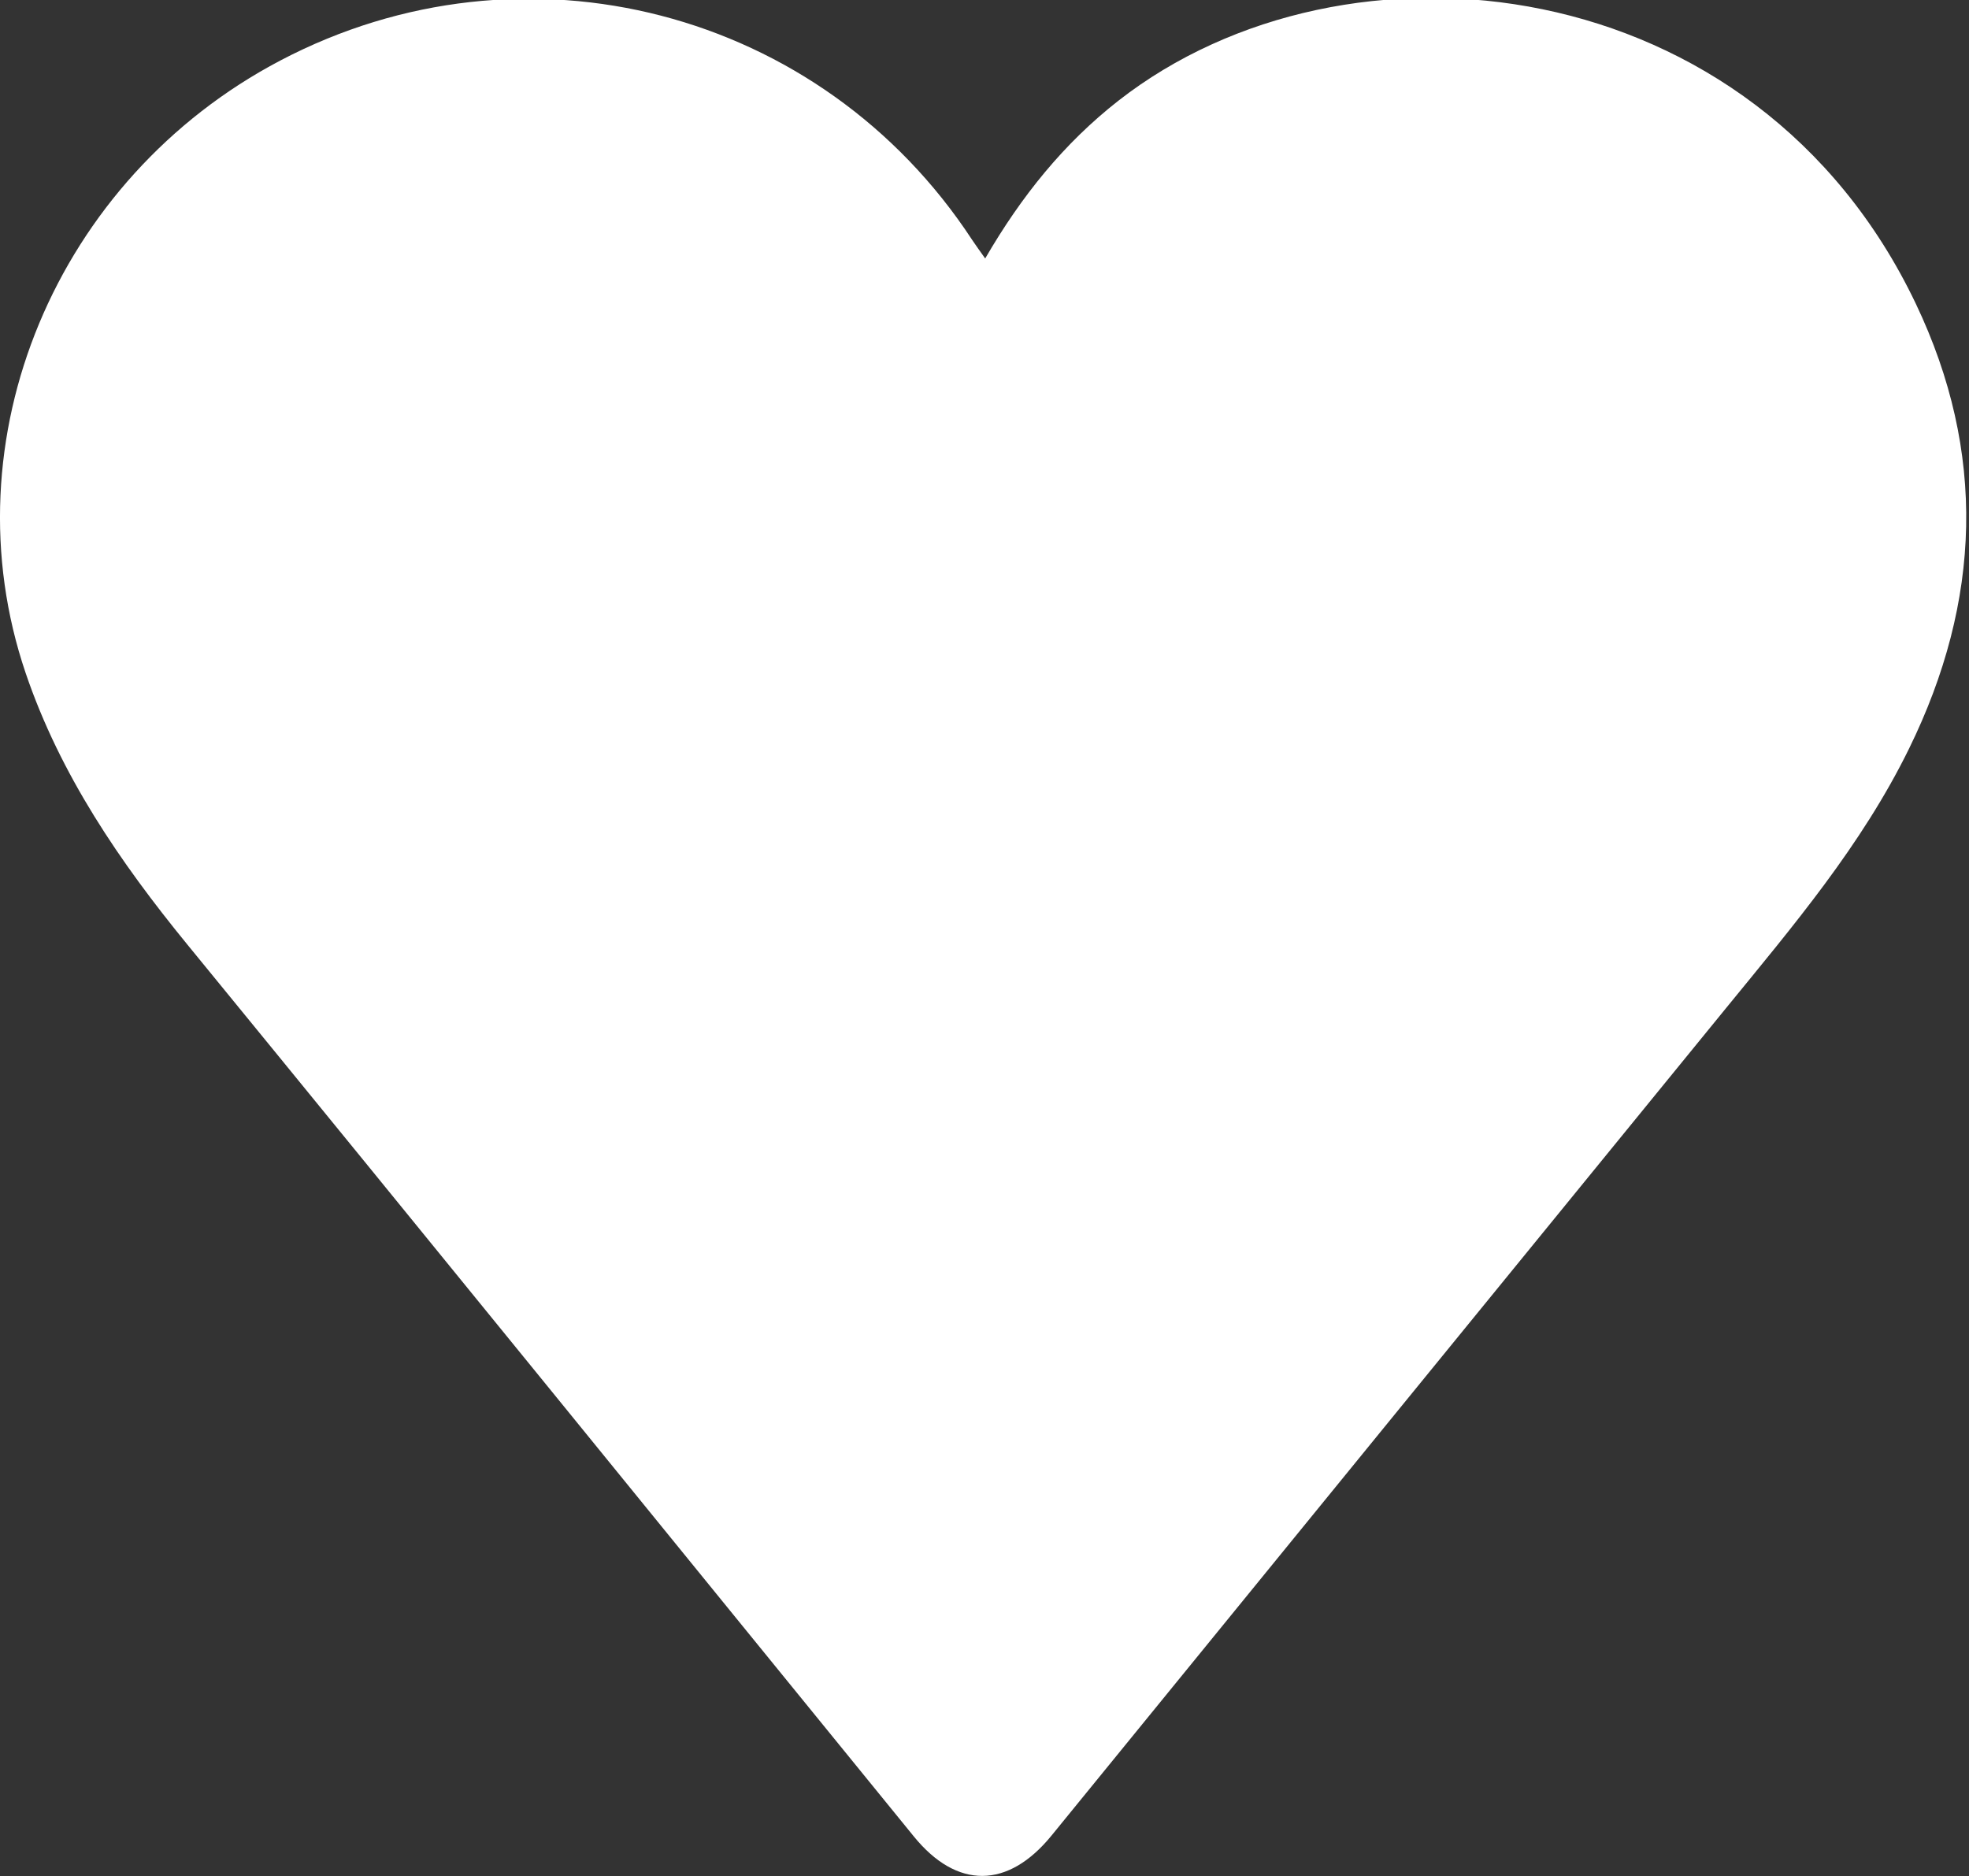 <?xml version="1.0" encoding="utf-8"?>
<!-- Generator: Adobe Illustrator 16.0.4, SVG Export Plug-In . SVG Version: 6.00 Build 0)  -->
<!DOCTYPE svg PUBLIC "-//W3C//DTD SVG 1.1//EN" "http://www.w3.org/Graphics/SVG/1.1/DTD/svg11.dtd">
<svg version="1.1" id="分離模式" xmlns="http://www.w3.org/2000/svg" xmlns:xlink="http://www.w3.org/1999/xlink" x="0px"
	 y="0px" width="40px" height="38.112px" viewBox="0 0 40 38.112" enable-background="new 0 0 40 38.112" xml:space="preserve">
<rect x="0" y="0" width="40" height="38.112" fill="#333333" stroke="none"/>
<g id="JU0cPQ_2_">
	<g>
		<path fill-rule="evenodd" clip-rule="evenodd" fill="#FFFFFF" d="M20.014,5.251c0.737-1.271,1.602-2.341,2.706-3.205
			c4.634-3.622,12.943-2.708,16.2,4.125c1.437,3.015,1.334,6.037-0.138,9.038c-0.961,1.961-2.355,3.602-3.718,5.272
			c-4.569,5.601-9.136,11.205-13.702,16.809c-0.884,1.085-1.921,1.096-2.798,0.018C13.647,31.271,8.741,25.222,3.81,19.194
			c-1.376-1.683-2.588-3.455-3.29-5.524C-1.086,8.936,1.134,3.626,5.694,1.23C10.65-1.375,16.683,0.19,19.75,4.875
			C19.821,4.983,19.899,5.087,20.014,5.251z"/>
	</g>
</g>
</svg>
